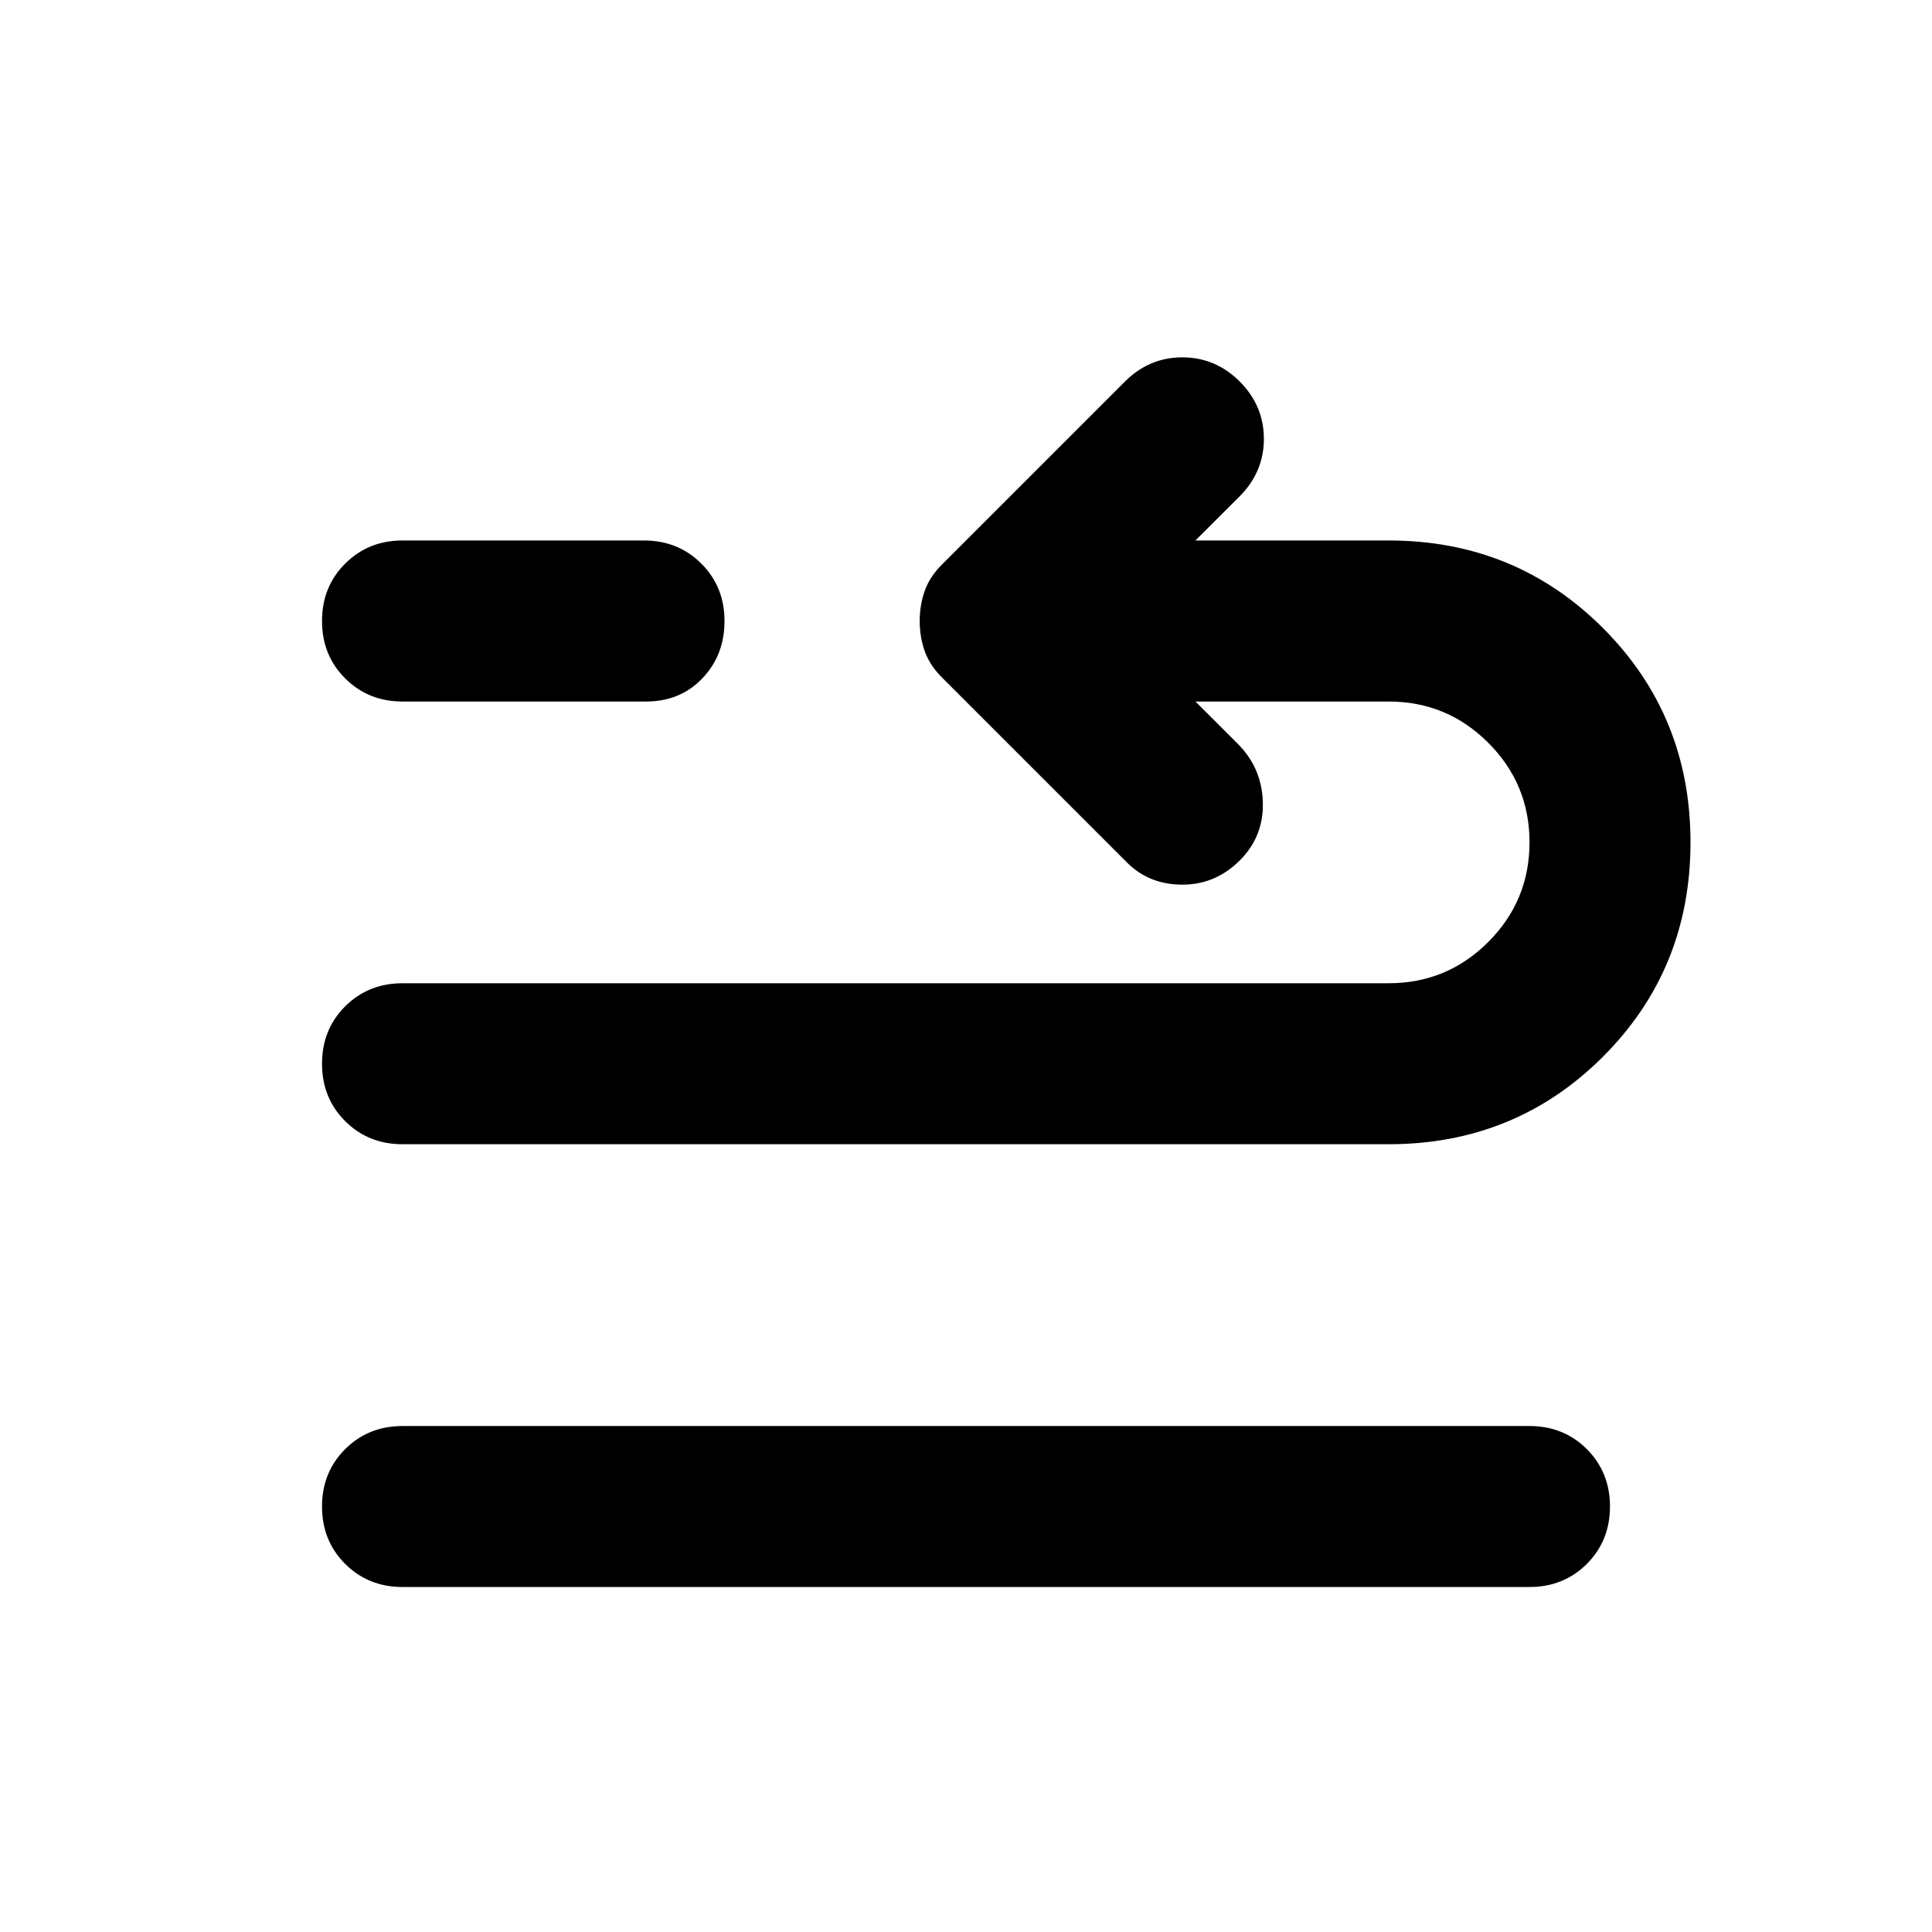 <svg width="28" height="28" viewBox="0 0 28 28" fill="none" xmlns="http://www.w3.org/2000/svg">
<path d="M5.833 14.25C5.503 14.25 5.226 14.362 5.002 14.585C4.778 14.809 4.667 15.086 4.667 15.417C4.667 15.747 4.778 16.024 5.002 16.248C5.226 16.471 5.503 16.583 5.833 16.583H20.125C21.35 16.583 22.385 16.16 23.231 15.315C24.077 14.469 24.5 13.433 24.5 12.208C24.5 10.983 24.077 9.948 23.231 9.102C22.385 8.256 21.35 7.833 20.125 7.833H17.325L17.967 7.192C18.2 6.958 18.317 6.681 18.317 6.36C18.317 6.04 18.2 5.763 17.967 5.529C17.733 5.296 17.456 5.179 17.135 5.179C16.815 5.179 16.538 5.296 16.304 5.529L13.65 8.183C13.533 8.3 13.451 8.426 13.402 8.562C13.354 8.699 13.329 8.844 13.329 9C13.329 9.156 13.354 9.301 13.402 9.438C13.451 9.574 13.533 9.7 13.65 9.817L16.333 12.5C16.547 12.714 16.815 12.821 17.135 12.821C17.456 12.821 17.733 12.704 17.967 12.471C18.2 12.238 18.312 11.956 18.302 11.625C18.292 11.294 18.171 11.012 17.938 10.779L17.325 10.167H20.125C20.689 10.167 21.17 10.366 21.569 10.765C21.967 11.163 22.167 11.644 22.167 12.208C22.167 12.772 21.967 13.254 21.569 13.652C21.17 14.051 20.689 14.25 20.125 14.25H5.833ZM5.833 20.667C5.503 20.667 5.226 20.779 5.002 21.002C4.778 21.226 4.667 21.503 4.667 21.833C4.667 22.164 4.778 22.441 5.002 22.665C5.226 22.888 5.503 23 5.833 23H22.167C22.497 23 22.774 22.888 22.998 22.665C23.221 22.441 23.333 22.164 23.333 21.833C23.333 21.503 23.221 21.226 22.998 21.002C22.774 20.779 22.497 20.667 22.167 20.667H5.833ZM5.833 7.833C5.503 7.833 5.226 7.945 5.002 8.169C4.778 8.392 4.667 8.669 4.667 9C4.667 9.331 4.778 9.608 5.002 9.831C5.226 10.055 5.503 10.167 5.833 10.167H9.362C9.693 10.167 9.965 10.055 10.179 9.831C10.393 9.608 10.5 9.331 10.5 9C10.5 8.669 10.388 8.392 10.165 8.169C9.941 7.945 9.664 7.833 9.333 7.833H5.833Z" fill="black"/>
</svg>
